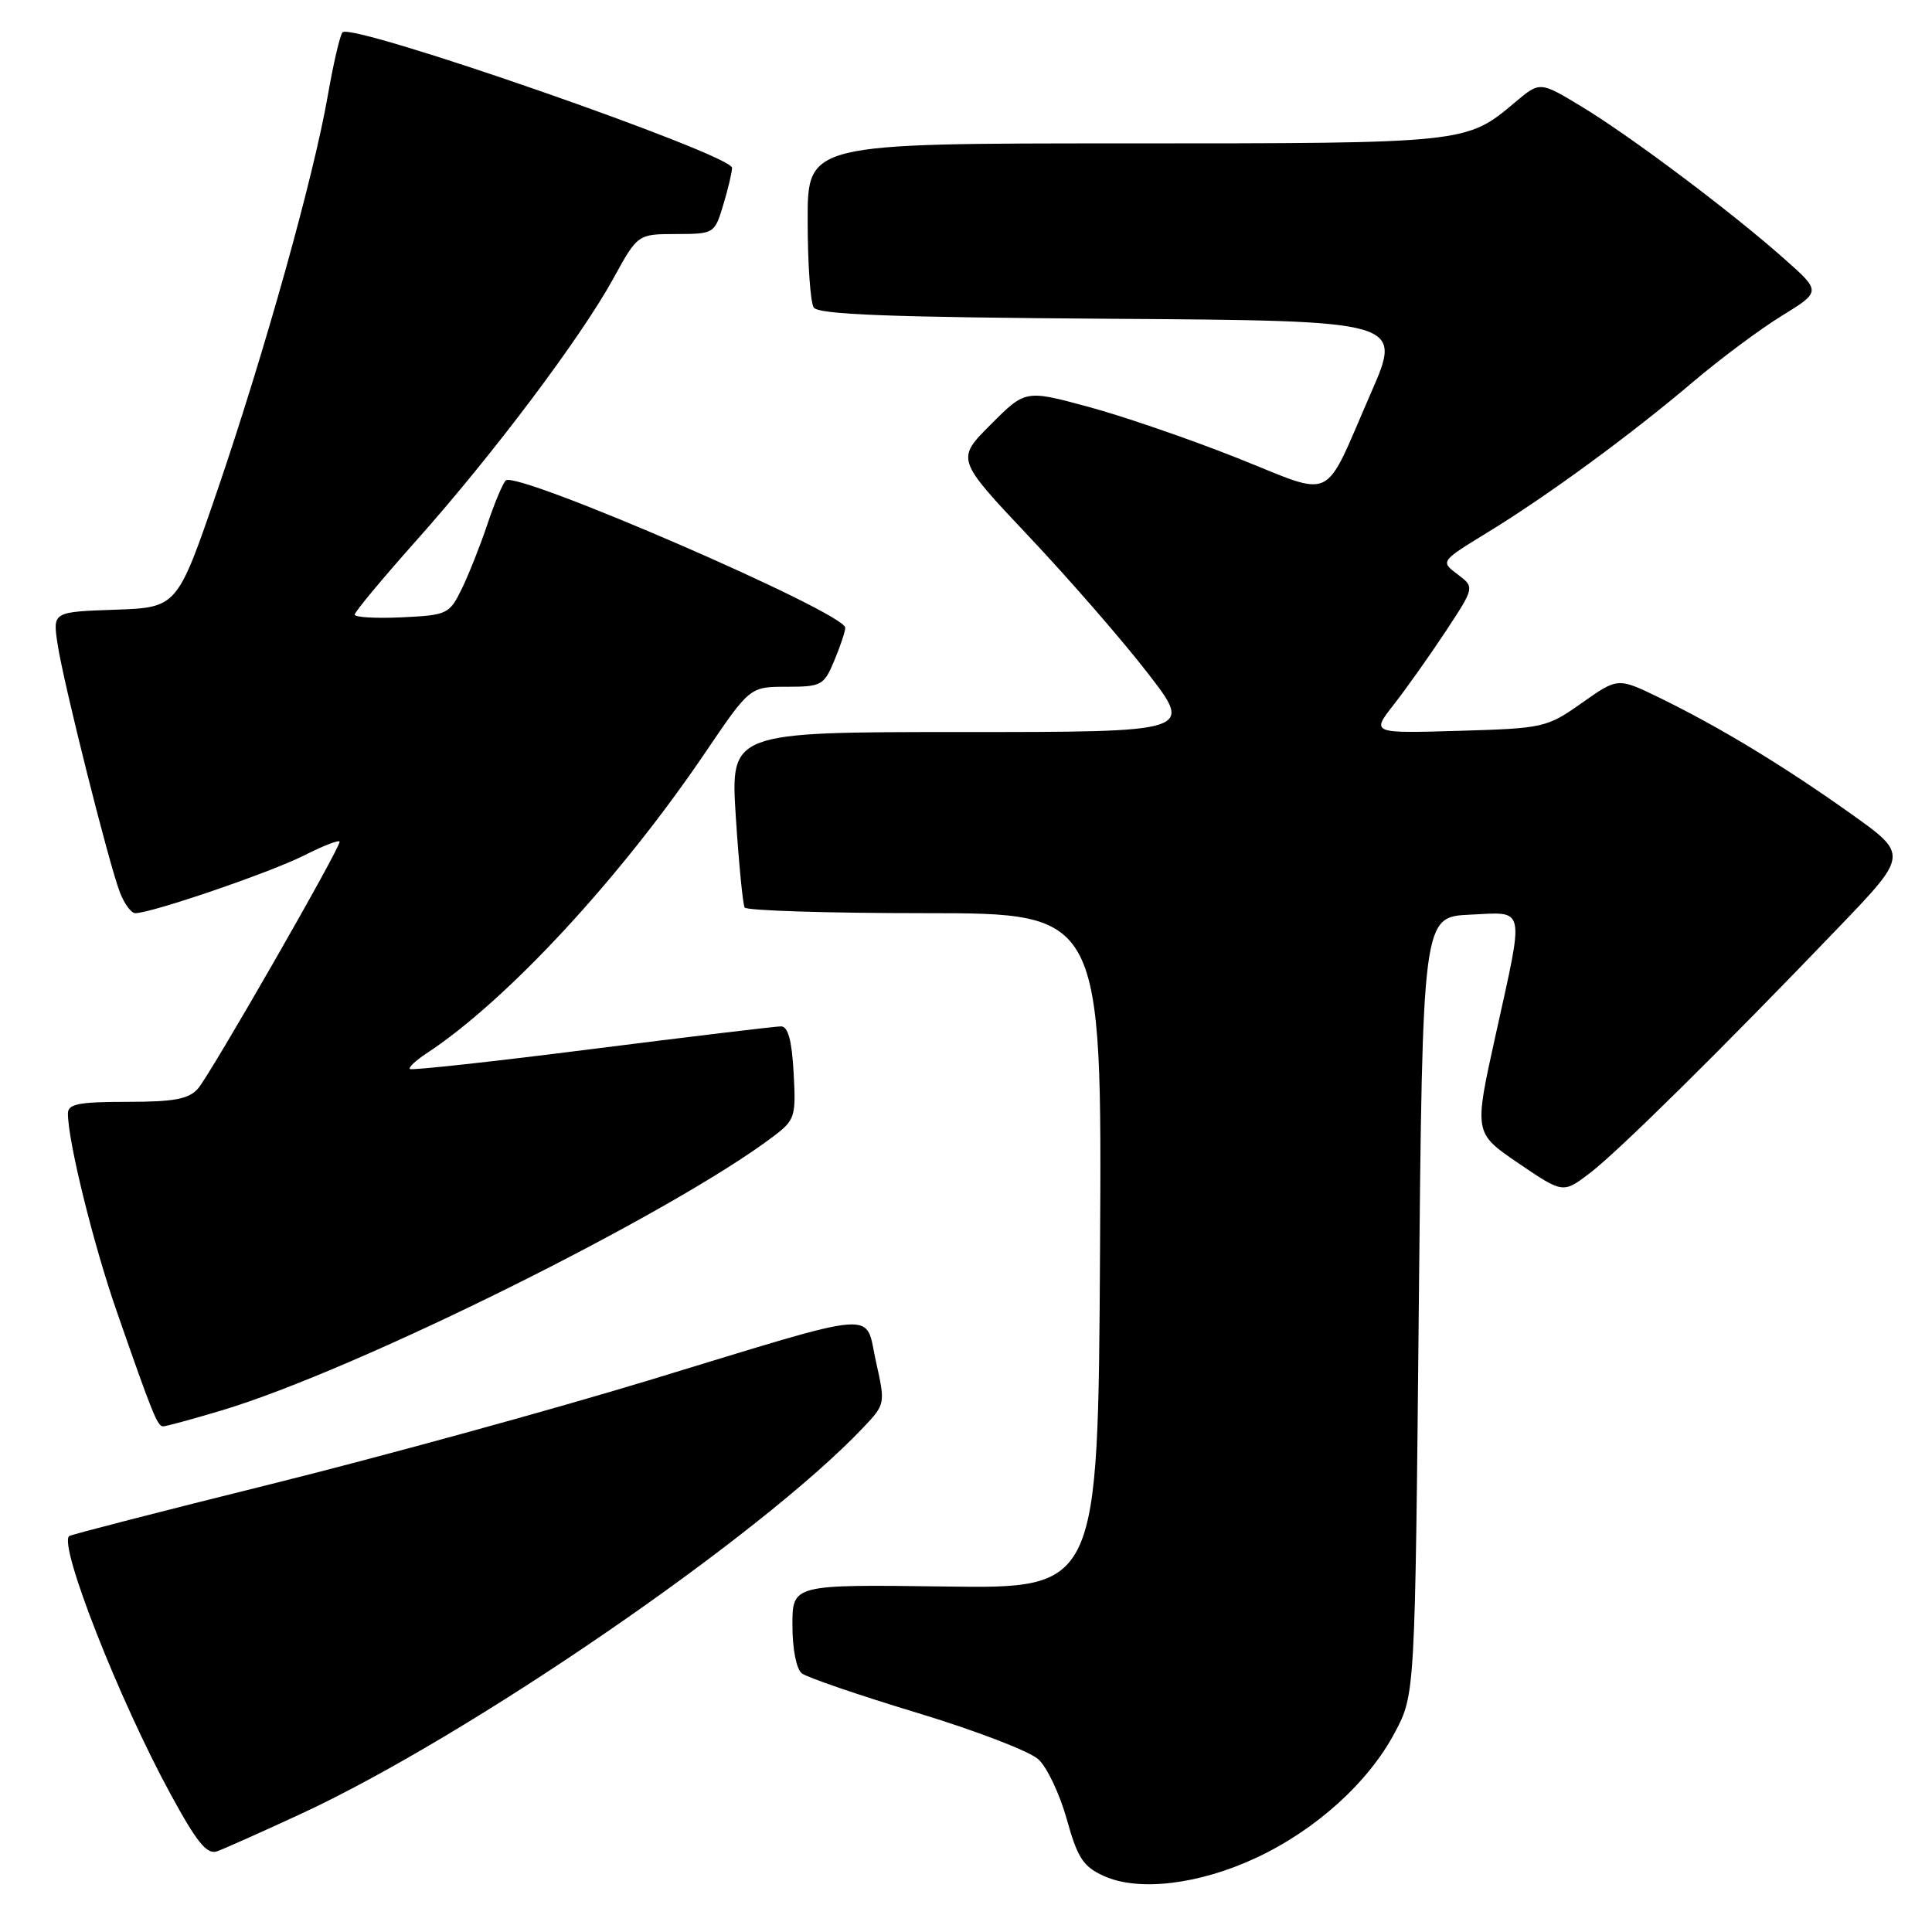 <?xml version="1.0" encoding="UTF-8" standalone="no"?>
<!DOCTYPE svg PUBLIC "-//W3C//DTD SVG 1.1//EN" "http://www.w3.org/Graphics/SVG/1.1/DTD/svg11.dtd" >
<svg xmlns="http://www.w3.org/2000/svg" xmlns:xlink="http://www.w3.org/1999/xlink" version="1.1" viewBox="0 0 256 256">
 <g >
 <path fill="currentColor"
d=" M 166.49 246.15 C 174.38 242.46 181.35 236.15 184.84 229.54 C 187.50 224.50 187.50 224.50 188.00 173.00 C 188.50 121.50 188.50 121.50 194.75 121.20 C 202.25 120.85 202.02 119.74 198.14 137.32 C 195.31 150.13 195.31 150.13 201.21 154.14 C 207.11 158.15 207.11 158.15 210.68 155.43 C 214.44 152.56 228.25 138.92 243.69 122.82 C 252.88 113.24 252.88 113.24 245.19 107.78 C 236.29 101.45 227.83 96.33 219.94 92.48 C 214.38 89.77 214.38 89.77 209.61 93.14 C 204.96 96.42 204.56 96.51 193.27 96.84 C 181.69 97.18 181.69 97.18 184.70 93.34 C 186.35 91.23 189.44 86.87 191.56 83.66 C 195.41 77.81 195.41 77.81 193.13 76.10 C 190.85 74.38 190.85 74.38 197.17 70.51 C 205.14 65.63 216.03 57.65 224.39 50.56 C 227.95 47.54 233.21 43.62 236.09 41.85 C 241.32 38.63 241.32 38.63 236.41 34.28 C 229.41 28.07 216.09 18.07 209.60 14.14 C 204.05 10.78 204.05 10.78 200.77 13.54 C 194.29 19.01 194.39 19.00 149.03 19.00 C 107.00 19.00 107.00 19.00 107.02 29.25 C 107.02 34.89 107.38 40.06 107.82 40.74 C 108.41 41.68 117.85 42.04 147.22 42.24 C 185.84 42.50 185.84 42.50 181.67 52.04 C 175.19 66.87 177.13 65.92 163.90 60.67 C 157.63 58.18 148.76 55.13 144.19 53.90 C 135.87 51.65 135.87 51.65 131.28 56.25 C 126.68 60.85 126.68 60.85 136.35 71.10 C 141.67 76.74 148.75 84.87 152.07 89.18 C 158.13 97.00 158.13 97.00 127.45 97.00 C 96.78 97.00 96.78 97.00 97.50 108.25 C 97.90 114.44 98.43 119.84 98.67 120.25 C 98.92 120.66 109.67 121.00 122.57 121.00 C 146.02 121.00 146.02 121.00 145.76 165.75 C 145.50 210.50 145.50 210.50 125.25 210.22 C 105.00 209.95 105.00 209.95 105.00 215.35 C 105.00 218.49 105.52 221.17 106.25 221.73 C 106.94 222.27 113.80 224.62 121.50 226.95 C 129.20 229.28 136.44 232.05 137.59 233.12 C 138.75 234.18 140.44 237.77 141.36 241.08 C 142.78 246.19 143.53 247.34 146.27 248.58 C 150.89 250.67 158.88 249.71 166.49 246.15 Z  M 39.74 240.41 C 62.09 230.09 100.90 203.43 114.41 189.13 C 117.31 186.07 117.32 186.01 116.07 180.42 C 114.54 173.59 117.31 173.36 86.00 182.89 C 73.07 186.82 50.58 193.00 36.00 196.63 C 21.42 200.25 9.35 203.36 9.16 203.54 C 7.77 204.82 15.79 225.24 22.59 237.71 C 26.11 244.18 27.42 245.78 28.78 245.30 C 29.73 244.96 34.66 242.76 39.74 240.41 Z  M 29.32 186.90 C 47.12 181.60 88.97 160.82 102.50 150.56 C 105.35 148.40 105.48 147.97 105.16 142.14 C 104.92 137.83 104.42 136.00 103.48 136.00 C 102.74 136.00 91.46 137.36 78.41 139.01 C 65.36 140.67 54.52 141.85 54.31 141.65 C 54.11 141.44 55.08 140.52 56.47 139.61 C 67.09 132.65 82.10 116.47 93.43 99.75 C 99.36 91.00 99.36 91.00 104.23 91.00 C 108.84 91.00 109.18 90.82 110.55 87.53 C 111.35 85.62 112.00 83.67 112.00 83.18 C 112.00 81.18 68.31 62.24 67.00 63.67 C 66.58 64.13 65.49 66.75 64.57 69.50 C 63.65 72.25 62.13 76.08 61.20 78.00 C 59.55 81.38 59.28 81.51 53.24 81.80 C 49.81 81.96 47.00 81.80 47.00 81.44 C 47.00 81.08 50.67 76.67 55.15 71.64 C 65.28 60.28 76.96 44.75 81.25 36.94 C 84.50 31.02 84.50 31.02 89.59 31.01 C 94.63 31.00 94.69 30.96 95.84 27.13 C 96.48 25.01 97.00 22.81 97.00 22.24 C 97.00 20.47 46.70 2.96 45.39 4.28 C 45.06 4.61 44.18 8.39 43.43 12.69 C 41.53 23.58 35.06 46.67 28.79 65.02 C 23.48 80.50 23.48 80.50 15.24 80.79 C 6.99 81.08 6.99 81.08 7.62 85.29 C 8.37 90.35 14.40 114.38 15.89 118.25 C 16.47 119.76 17.39 121.00 17.92 121.00 C 20.06 121.00 35.79 115.62 40.25 113.37 C 42.86 112.05 45.00 111.22 45.00 111.54 C 45.00 112.53 27.85 142.41 26.23 144.25 C 25.01 145.64 23.06 146.00 16.85 146.00 C 10.44 146.00 9.00 146.28 9.00 147.54 C 9.00 151.22 12.36 164.85 15.48 173.80 C 20.21 187.39 20.86 189.00 21.62 189.00 C 21.98 189.00 25.45 188.06 29.32 186.90 Z "/>
</g>
</svg>